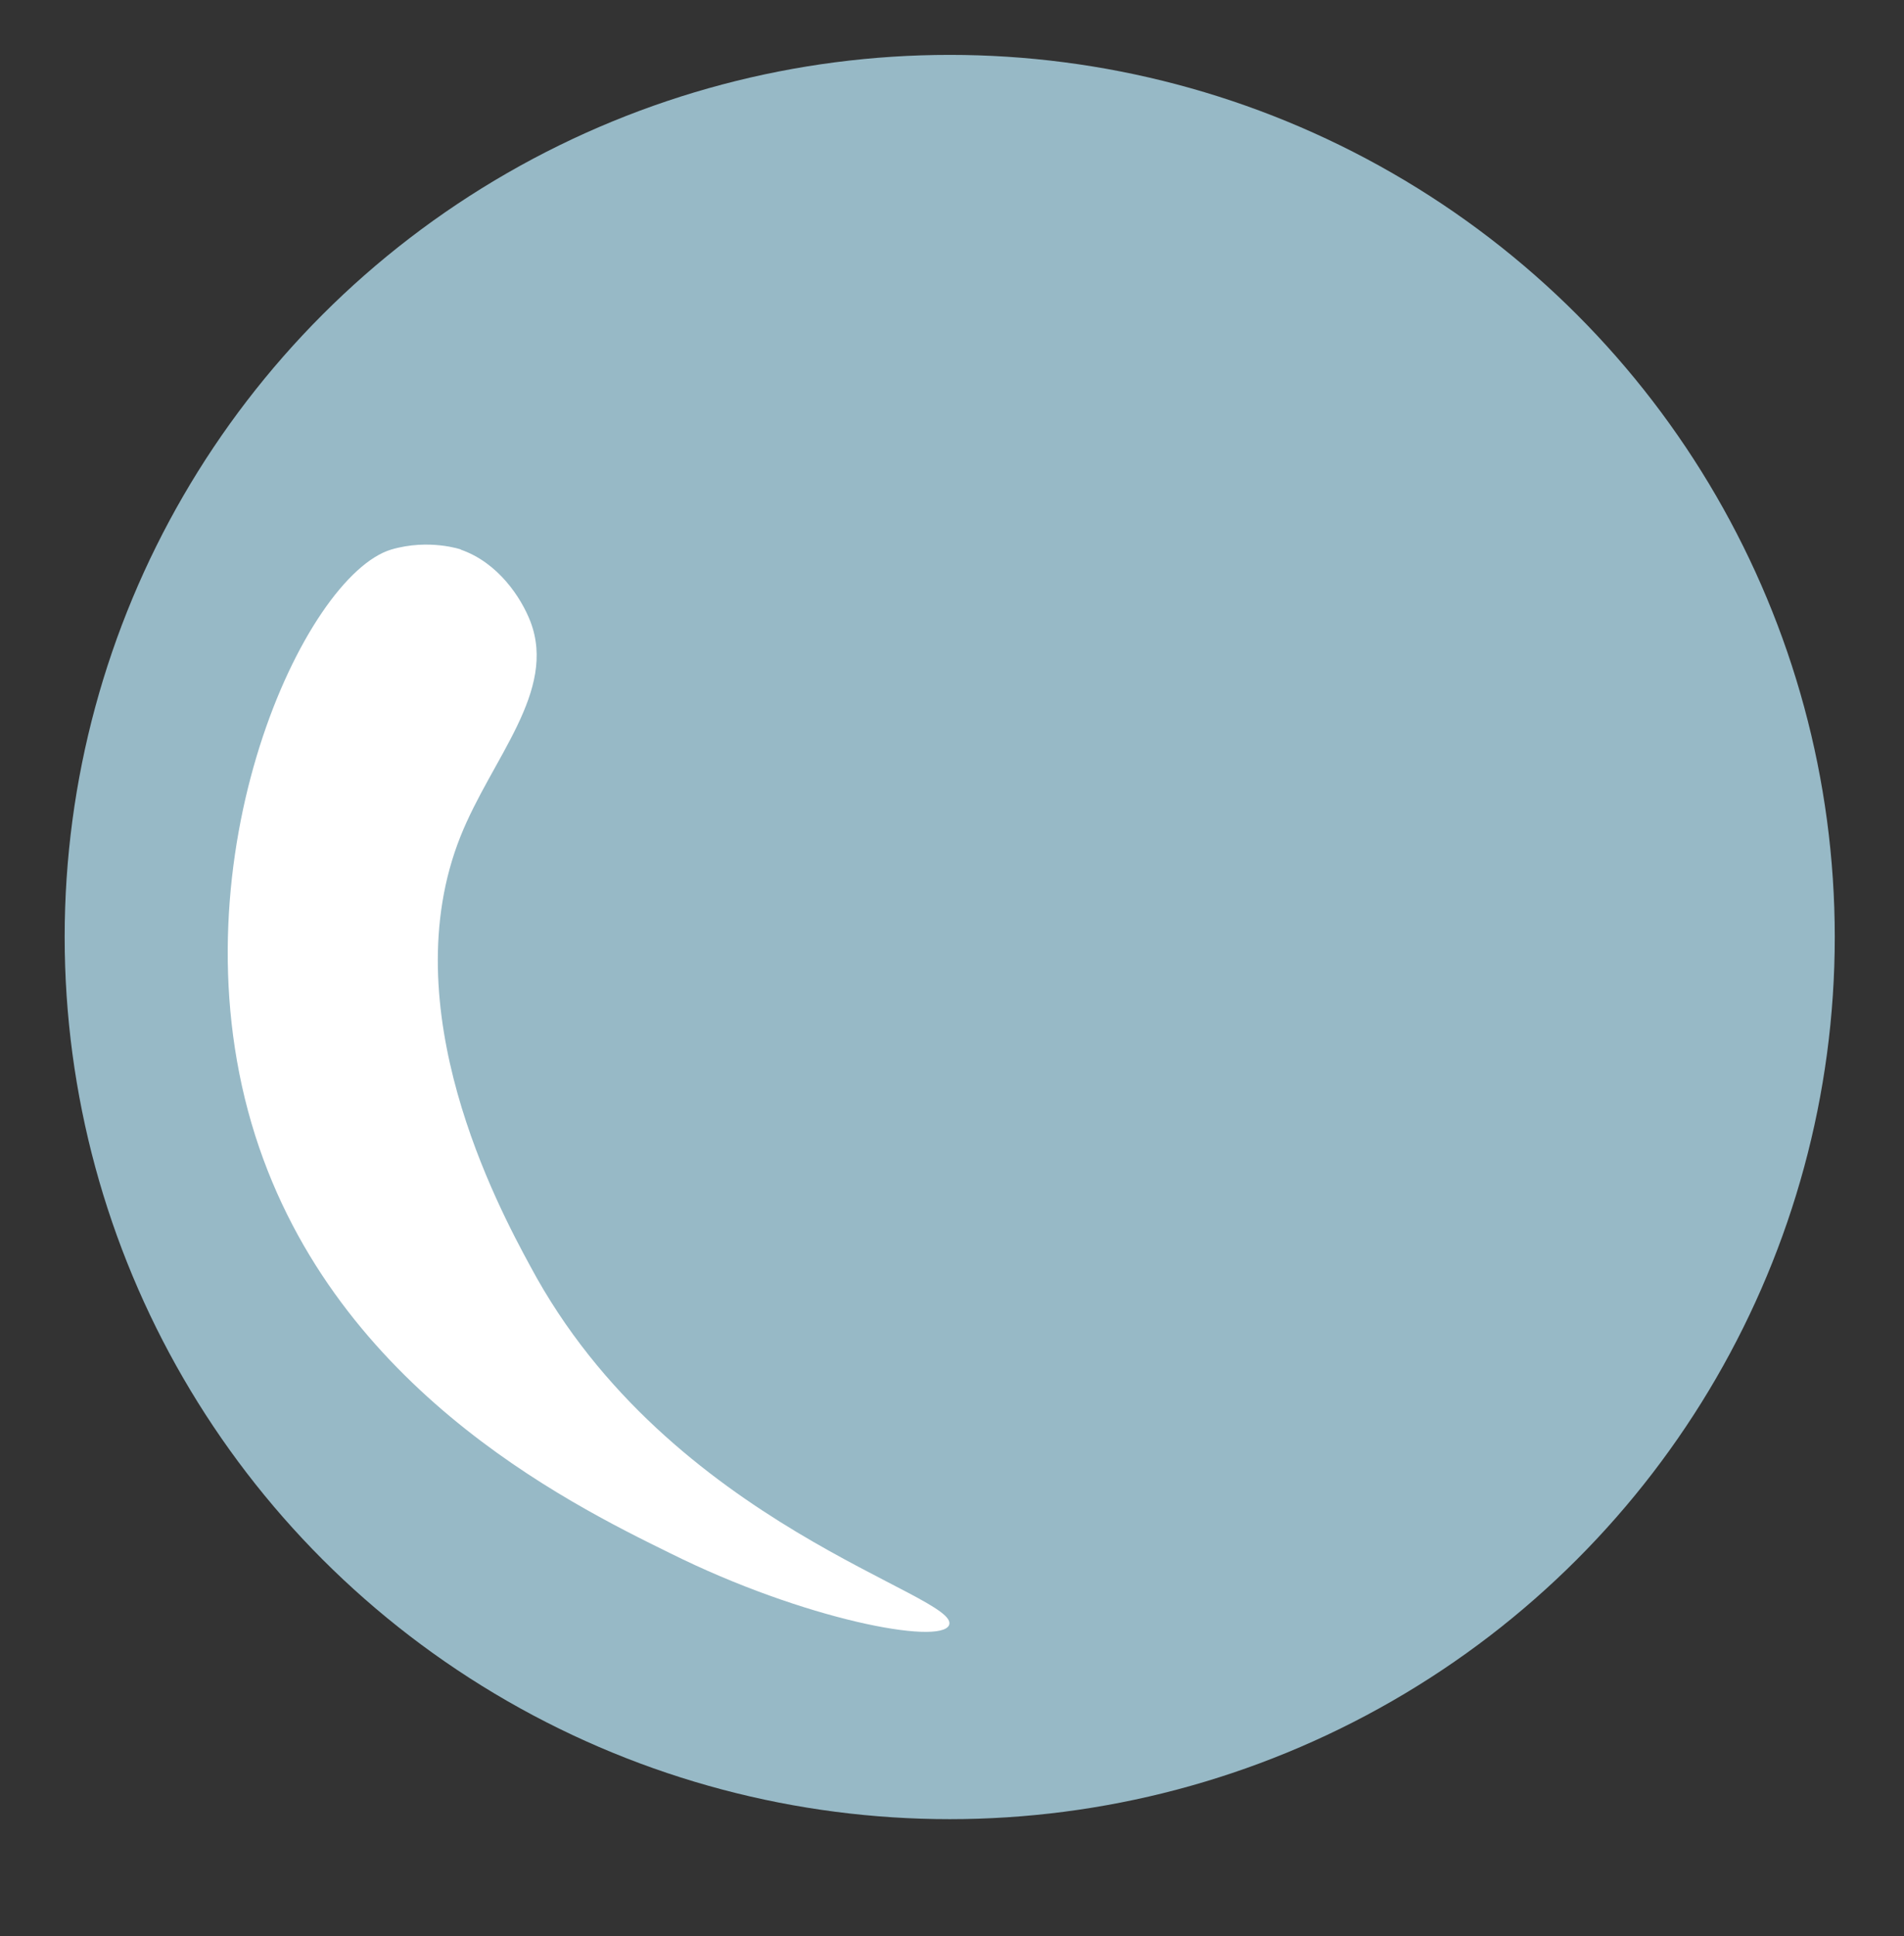 <?xml version="1.0" encoding="UTF-8"?>
<svg xmlns="http://www.w3.org/2000/svg" version="1.1" viewBox="0 0 29.15 29.63">
  <rect x="0" y="0" width="29.15" height="29.63" fill="#333333" stroke="none"/>
  <defs>
    <style>
      .cls-1 {
        fill: #fff;
      }

      .cls-2 {
        fill: #97b9c6;
      }
    </style>
  </defs>
  <!-- Generator: Adobe Illustrator 28.7.1, SVG Export Plug-In . SVG Version: 1.2.0 Build 142)  -->
  <g>
    <g id="Layer_1">
      <ellipse class="cls-2" cx="14.54" cy="14.34" rx="13.55" ry="13.5"/>
      <path class="cls-1" d="M7.05,8.41c.58.2.93.74,1.07,1.1.41,1.07-.59,2.09-1.07,3.29-1.05,2.63.57,5.66,1.07,6.58,2.13,3.98,6.6,5.03,6.41,5.49-.13.31-2.22-.08-4.27-1.1-1.59-.78-5.24-2.59-6.41-6.58-1.19-4.07.81-8.38,2.14-8.78.58-.17,1.07,0,1.07,0Z"/>
    </g>
  </g>
</svg>
